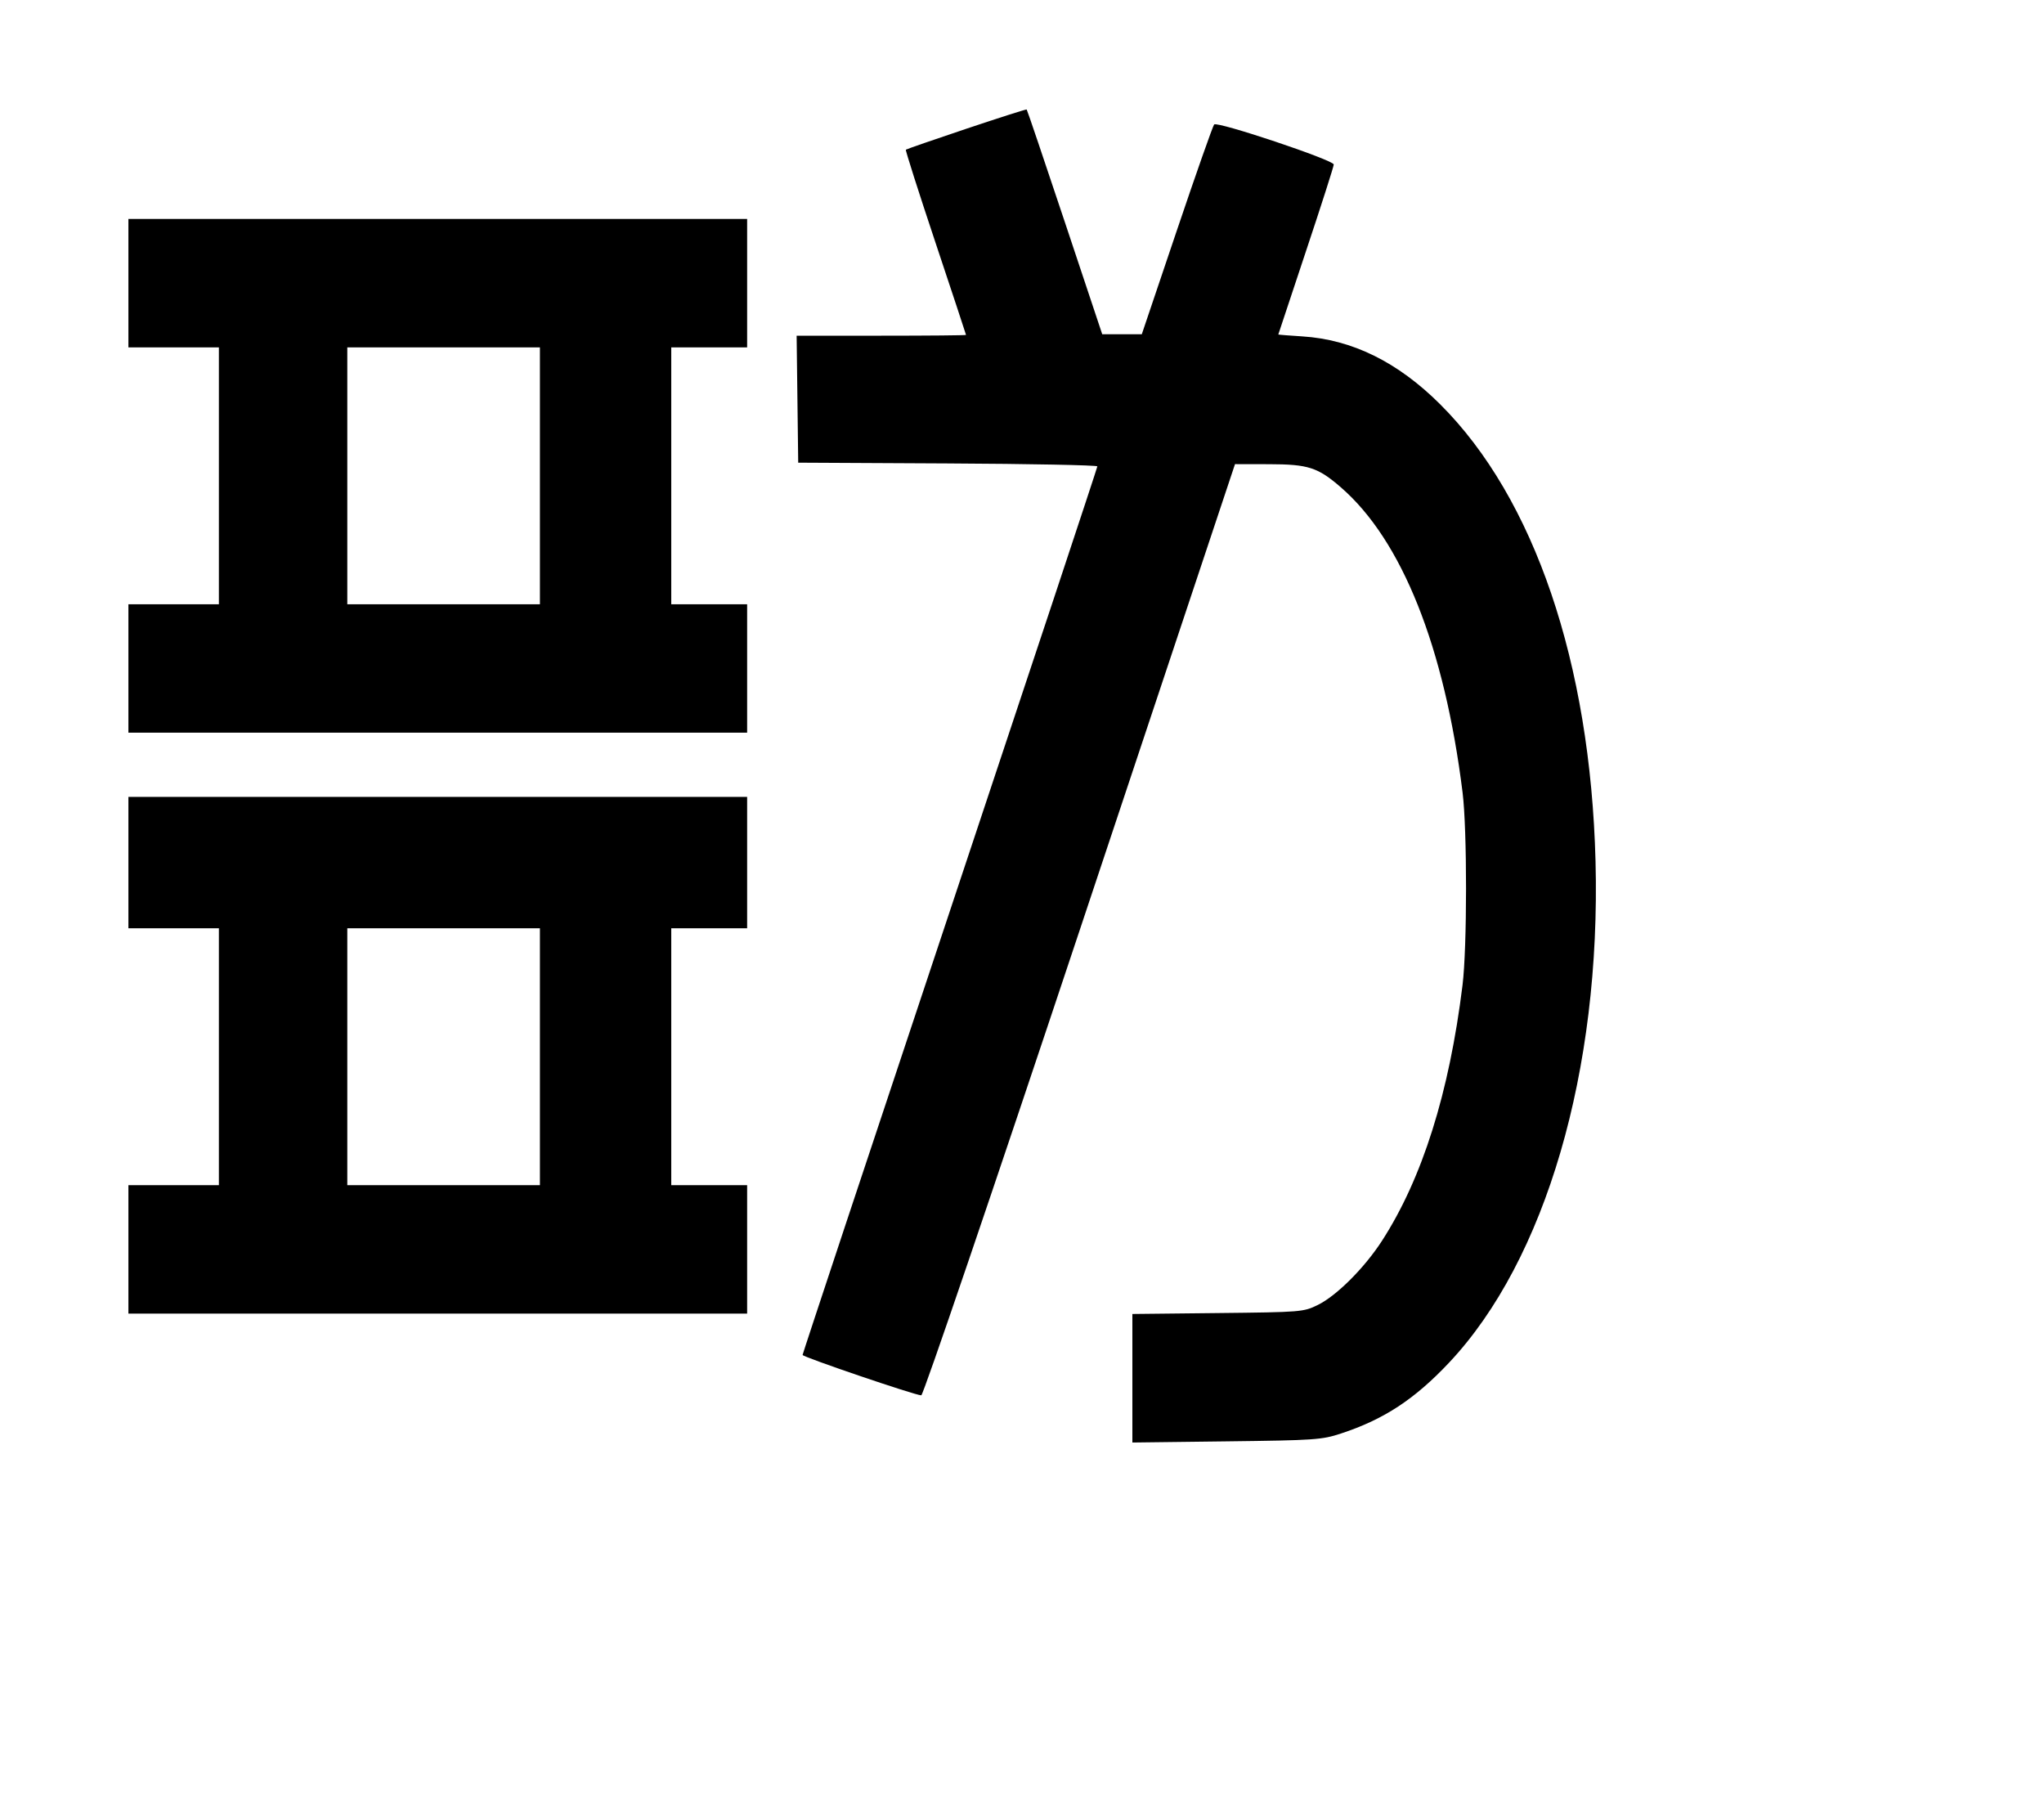 <svg width="136mm" height="120mm" version="1.1" viewBox="0 0 600 529.412" xmlns="http://www.w3.org/2000/svg"><path d="M283.667 37.783 C 274.062 41.002,266.069 43.771,265.904 43.935 C 265.740 44.100,269.647 56.346,274.586 71.148 C 279.526 85.951,283.568 98.165,283.568 98.291 C 283.568 98.417,272.380 98.520,258.707 98.520 L 233.846 98.520 234.077 117.154 L 234.307 135.787 278.213 136.009 C 302.362 136.131,322.119 136.518,322.119 136.869 C 322.119 137.220,302.651 195.909,278.856 267.290 C 255.061 338.671,235.593 397.333,235.593 397.649 C 235.593 398.246,268.676 409.503,270.432 409.503 C 270.998 409.503,291.160 350.317,316.979 272.859 L 362.527 136.215 372.522 136.234 C 384.025 136.256,386.821 137.155,393.585 143.010 C 411.510 158.523,424.031 189.905,429.329 232.594 C 430.692 243.577,430.680 278.014,429.310 289.136 C 425.415 320.740,417.488 345.885,405.654 364.179 C 400.511 372.128,392.322 380.301,386.800 382.996 C 382.603 385.044,382.010 385.092,357.458 385.359 L 332.400 385.631 332.400 404.492 L 332.400 423.353 360.028 423.013 C 386.050 422.693,388.006 422.559,393.654 420.702 C 406.230 416.568,415.221 410.675,425.352 399.926 C 453.684 369.864,469.962 314.146,468.355 252.727 C 466.832 194.540,450.386 146.185,422.753 118.653 C 410.301 106.246,396.919 99.654,382.302 98.727 C 378.415 98.481,375.235 98.229,375.235 98.169 C 375.235 98.108,378.897 87.086,383.373 73.676 C 387.850 60.266,391.512 48.837,391.512 48.277 C 391.512 46.979,357.327 35.539,356.404 36.528 C 356.025 36.934,351.091 50.952,345.440 67.679 L 335.166 98.092 329.358 98.092 L 323.550 98.092 312.586 65.212 C 306.555 47.128,301.511 32.241,301.376 32.131 C 301.241 32.020,293.272 34.563,283.667 37.783 M37.695 83.100 L 37.695 101.947 50.974 101.947 L 64.252 101.947 64.252 139.642 L 64.252 177.337 50.974 177.337 L 37.695 177.337 37.695 196.184 L 37.695 215.032 128.505 215.032 L 219.315 215.032 219.315 196.184 L 219.315 177.337 208.178 177.337 L 197.041 177.337 197.041 139.642 L 197.041 101.947 208.178 101.947 L 219.315 101.947 219.315 83.100 L 219.315 64.252 128.505 64.252 L 37.695 64.252 37.695 83.100 M158.489 139.642 L 158.489 177.337 130.218 177.337 L 101.947 177.337 101.947 139.642 L 101.947 101.947 130.218 101.947 L 158.489 101.947 158.489 139.642 M37.695 253.155 L 37.695 272.431 50.974 272.431 L 64.252 272.431 64.252 310.125 L 64.252 347.820 50.974 347.820 L 37.695 347.820 37.695 366.668 L 37.695 385.515 128.505 385.515 L 219.315 385.515 219.315 366.668 L 219.315 347.820 208.178 347.820 L 197.041 347.820 197.041 310.125 L 197.041 272.431 208.178 272.431 L 219.315 272.431 219.315 253.155 L 219.315 233.879 128.505 233.879 L 37.695 233.879 37.695 253.155 M158.489 310.125 L 158.489 347.820 130.218 347.820 L 101.947 347.820 101.947 310.125 L 101.947 272.431 130.218 272.431 L 158.489 272.431 158.489 310.125 " stroke="none" fill-rule="evenodd" fill="black"></path></svg>